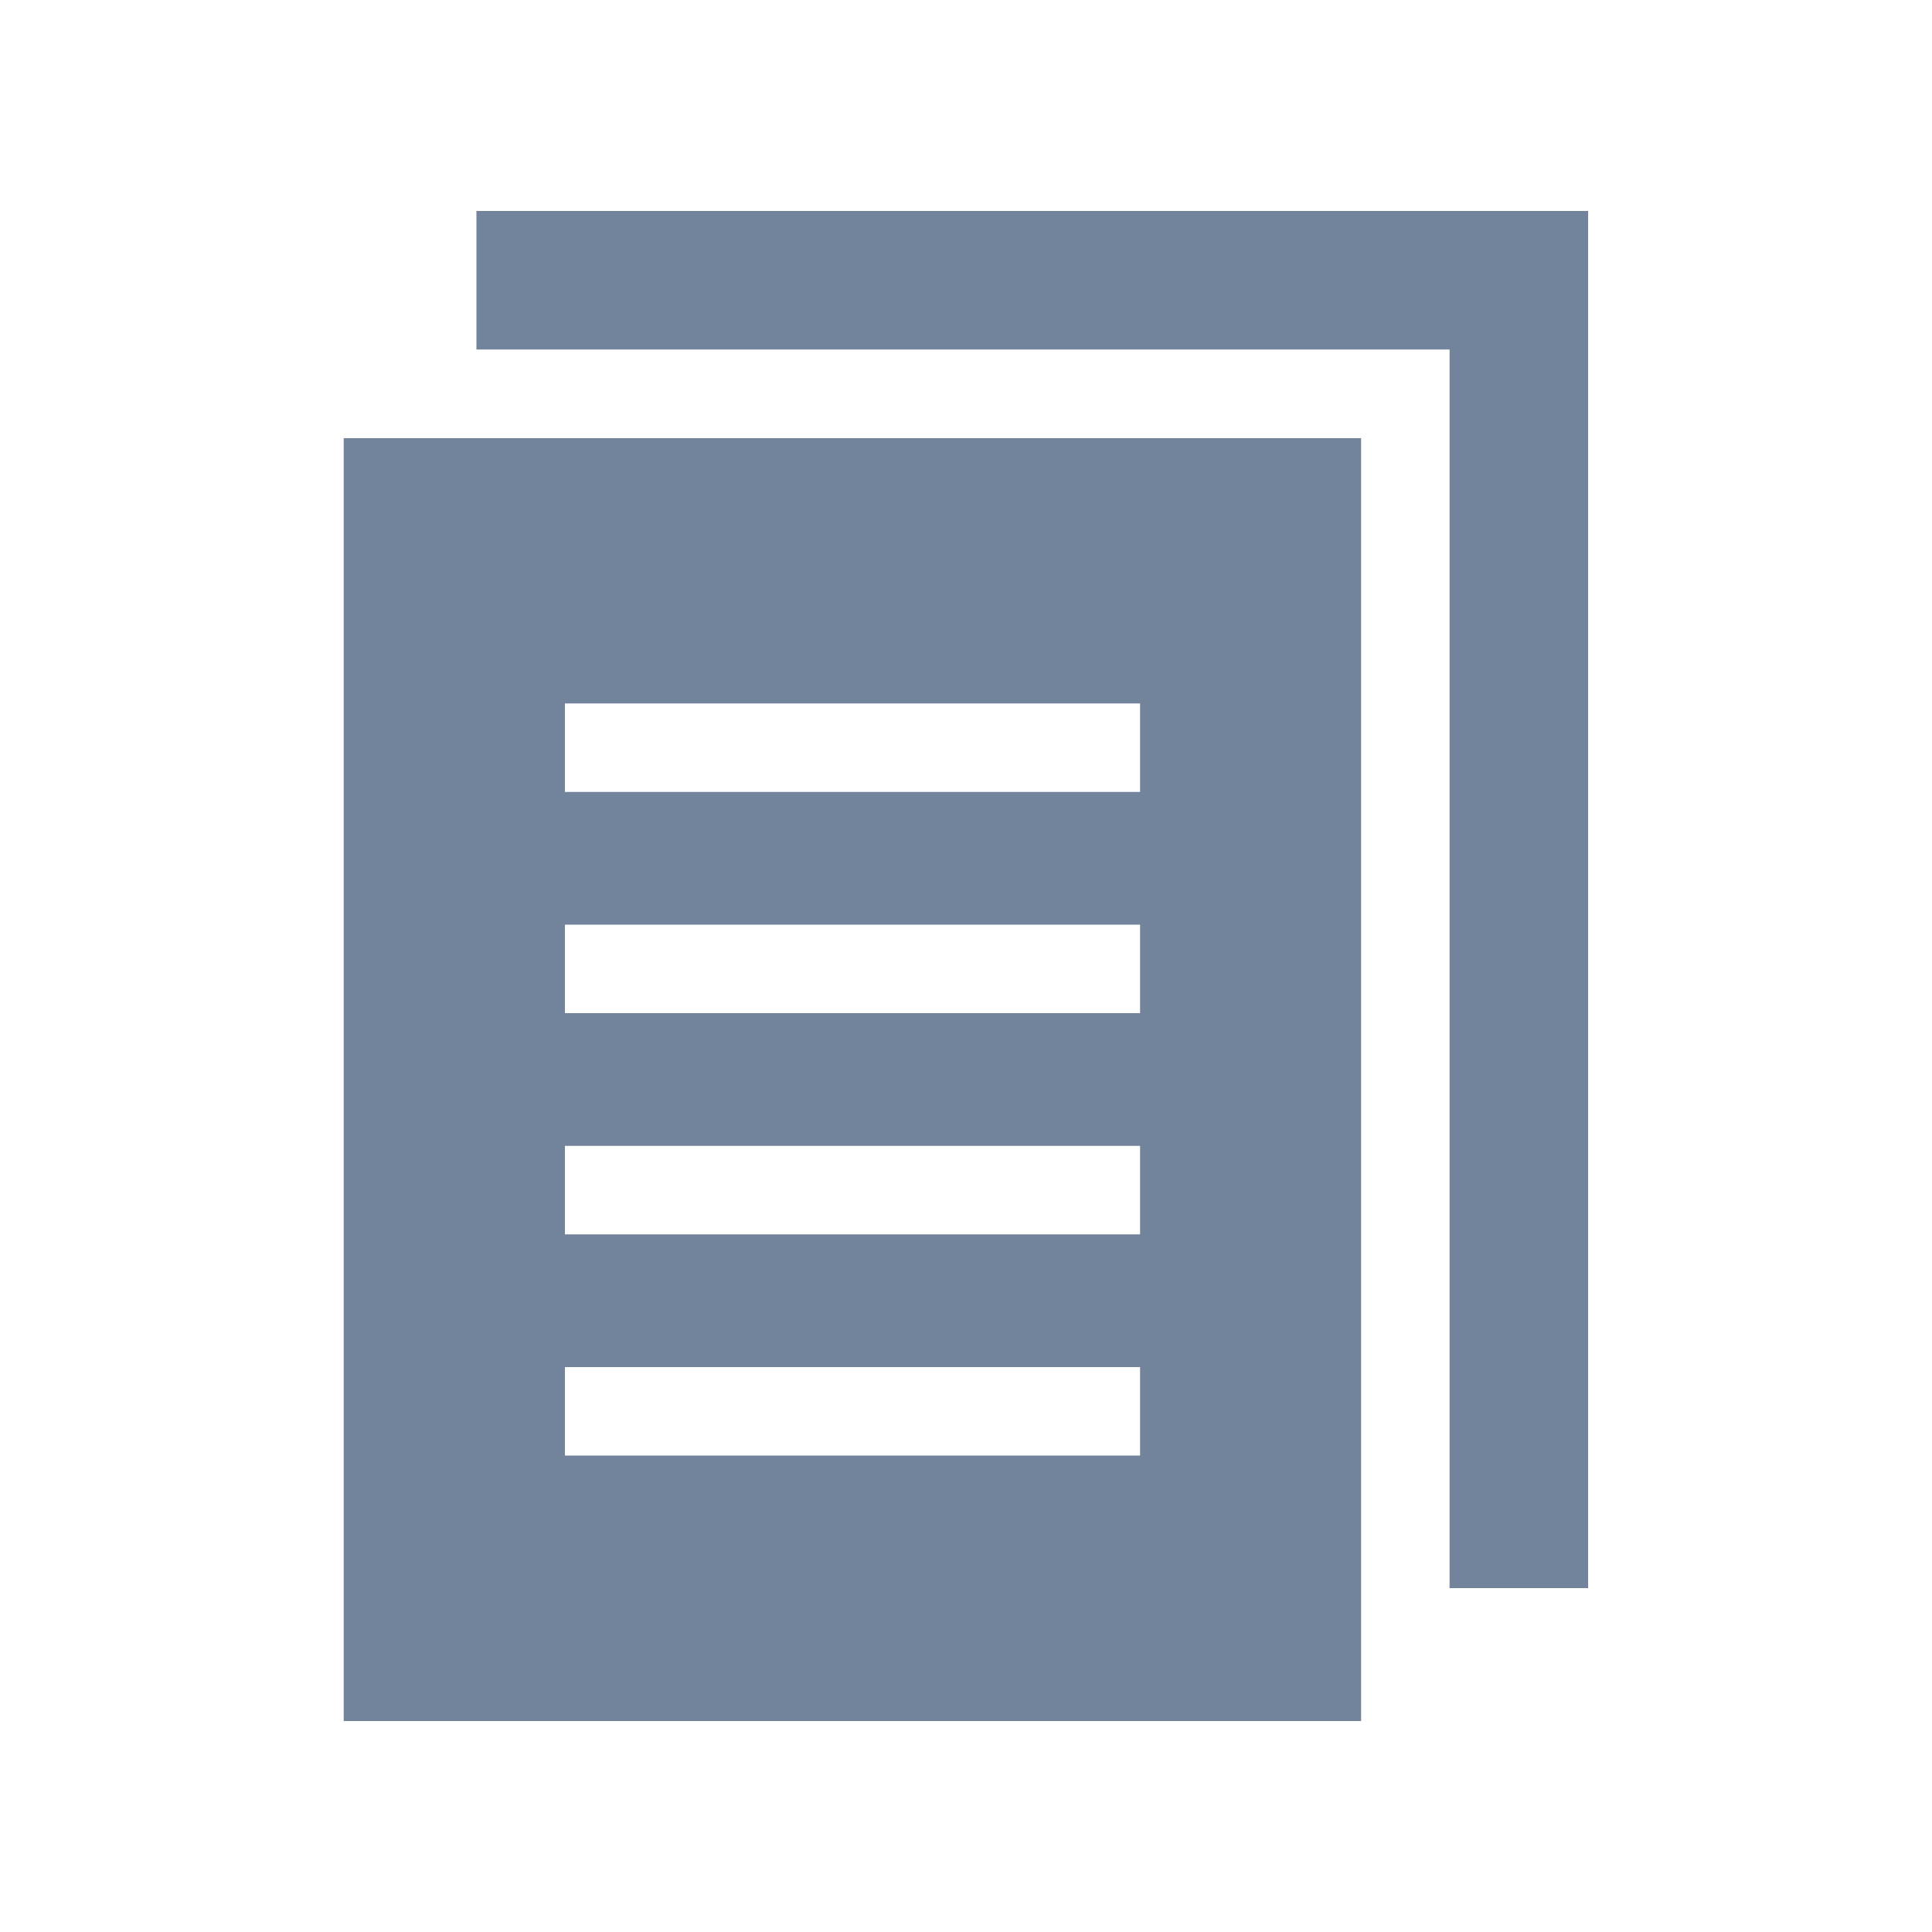 <?xml version="1.0" encoding="utf-8"?>
<!-- Generator: Adobe Illustrator 24.3.0, SVG Export Plug-In . SVG Version: 6.00 Build 0)  -->
<svg version="1.1" id="Capa_1" xmlns="http://www.w3.org/2000/svg" xmlns:xlink="http://www.w3.org/1999/xlink" x="0px" y="0px"
	 viewBox="0 0 100 100" style="enable-background:new 0 0 100 100;" xml:space="preserve">
<style type="text/css">
	.st0{fill:#72839C;}
</style>
<g>
	<path class="st0" d="M24.66,10.92v7.17h50.37v64.11h7.17c0-0.47,0-69.32,0-71.28C80.66,10.92,26.21,10.92,24.66,10.92z"/>
	<path class="st0" d="M17.79,89.08h52.66v-66.4H17.79V89.08z M29.24,36.41h29.77v4.58H29.24V36.41z M29.24,47.86h29.77v4.58H29.24
		V47.86z M29.24,59.31h29.77v4.58H29.24V59.31z M29.24,70.76h29.77v4.58H29.24V70.76z"/>
</g>
</svg>
